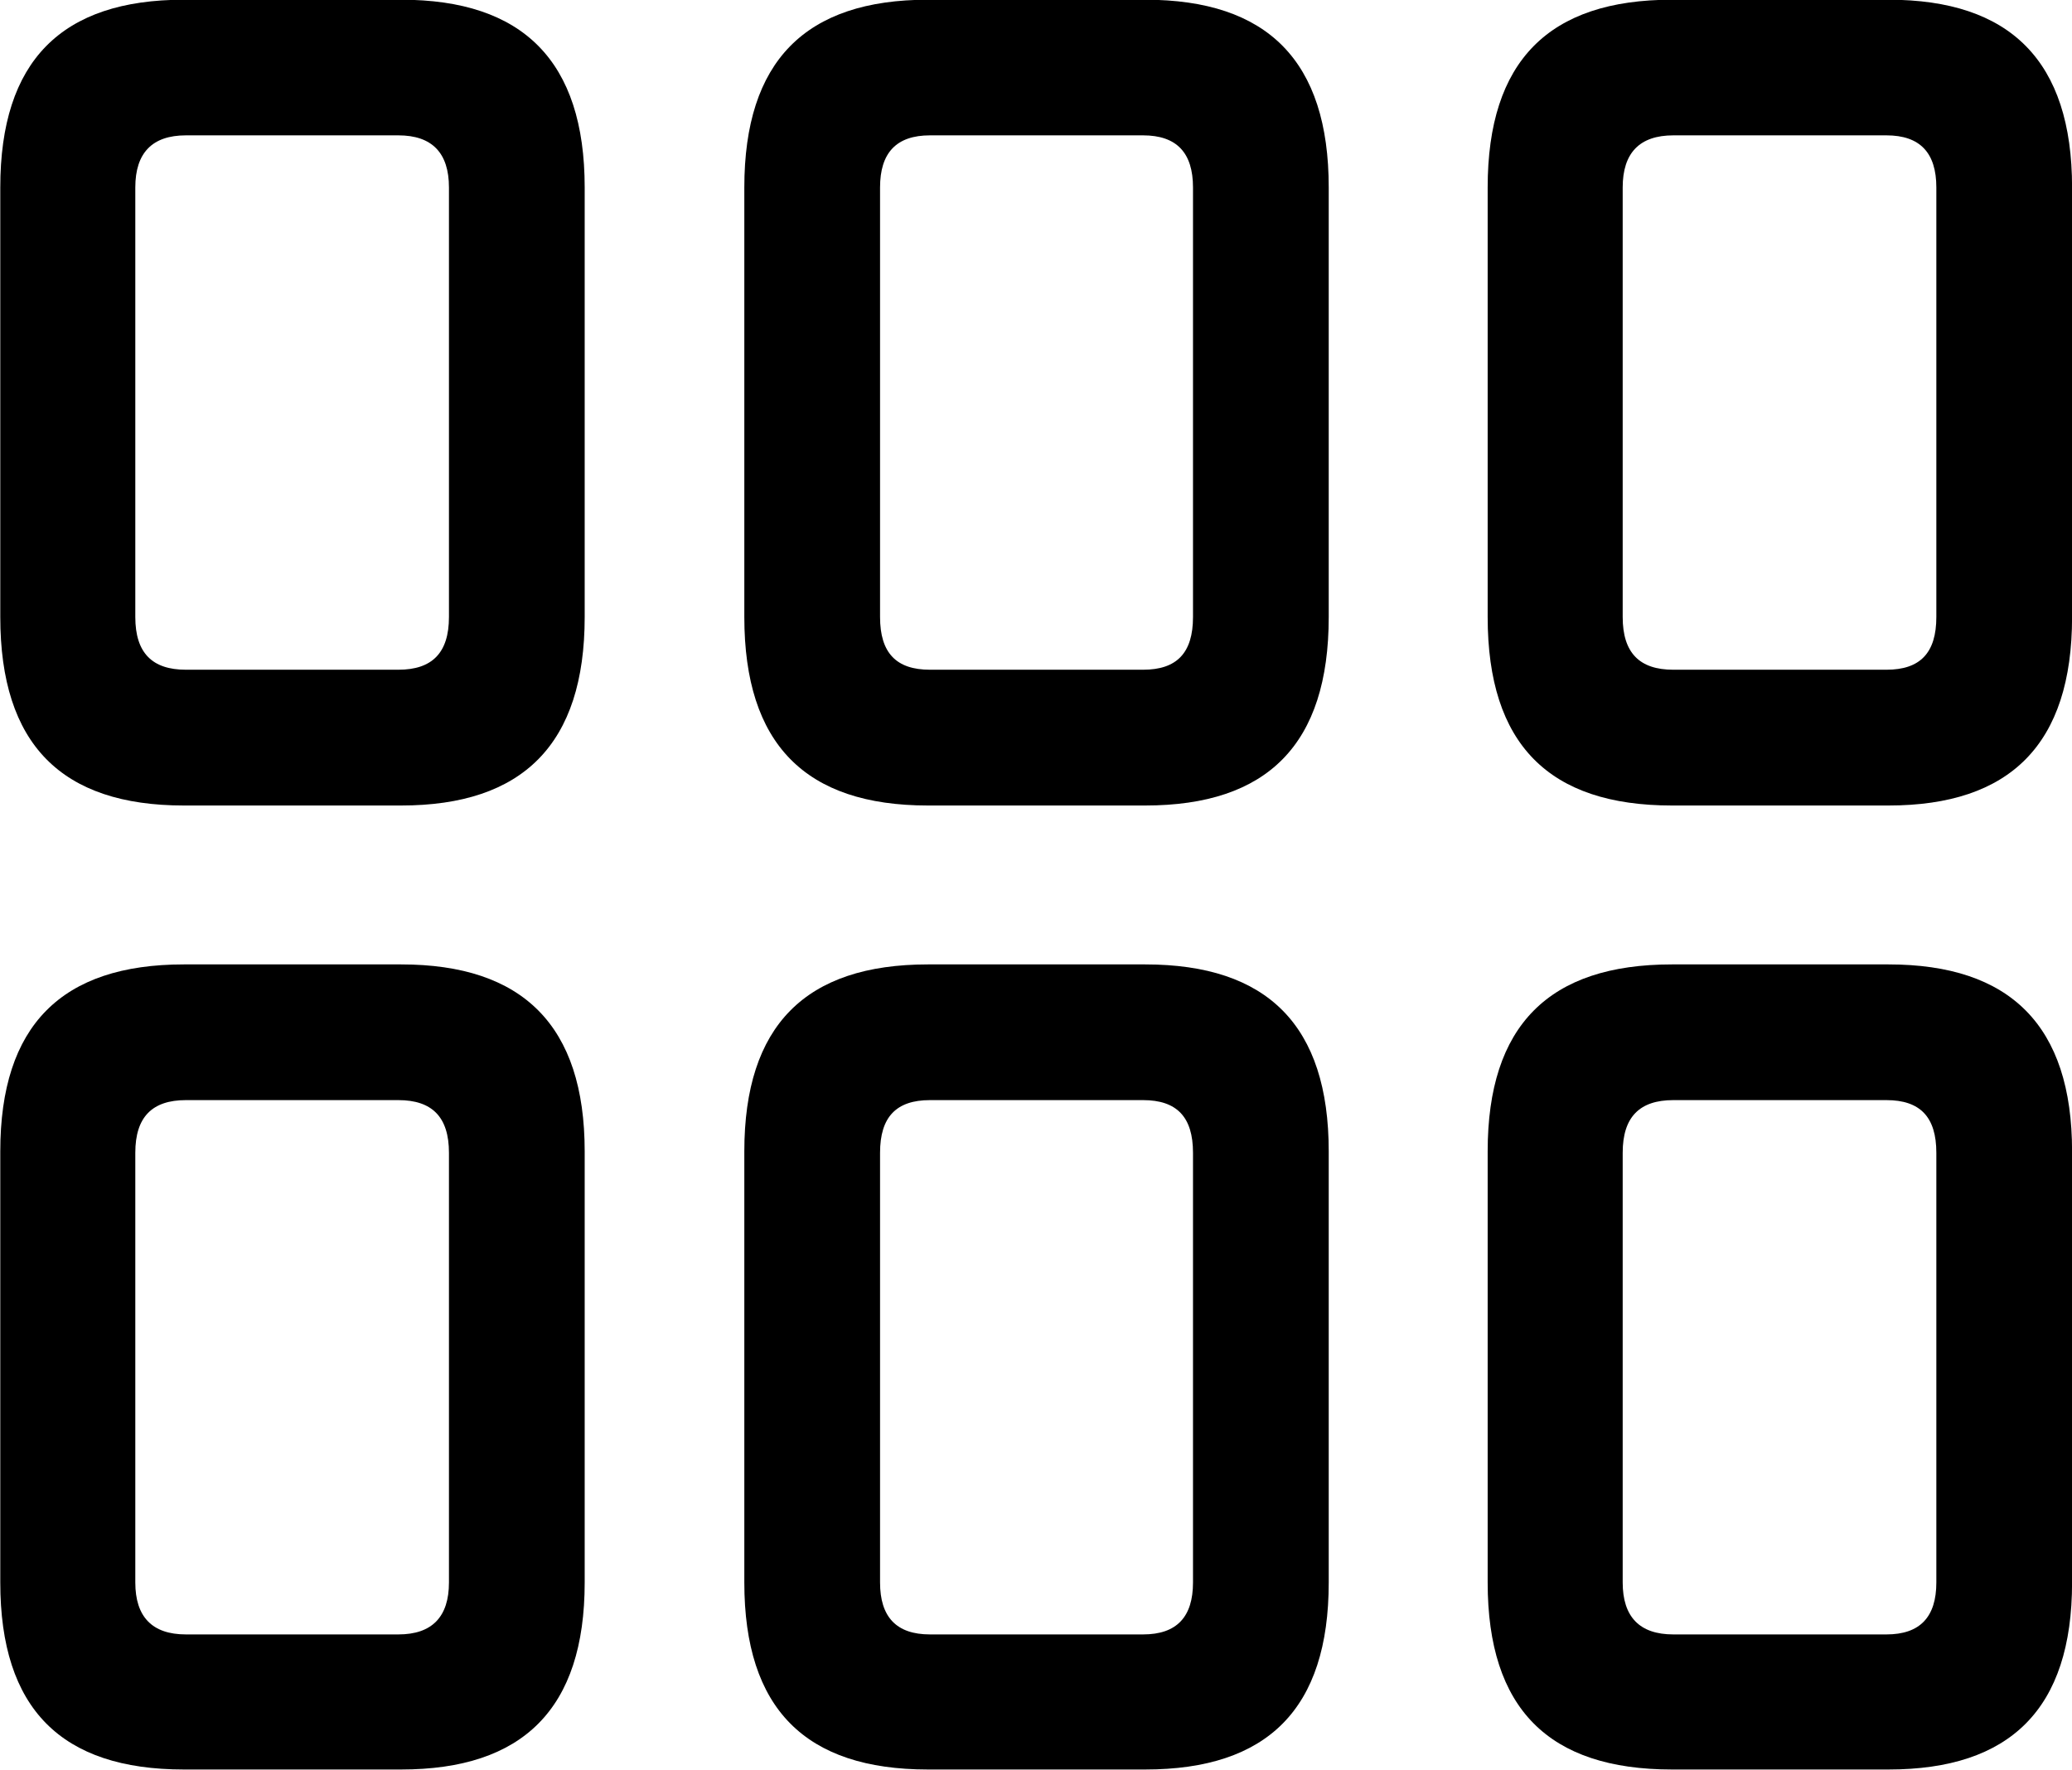 <svg viewBox="0 0 29.463 25.17" xmlns="http://www.w3.org/2000/svg"><path d="M2.614 11.456H5.704C7.434 11.456 8.314 10.585 8.314 8.775V2.666C8.314 0.866 7.434 -0.004 5.704 -0.004H2.614C0.874 -0.004 0.004 0.866 0.004 2.666V8.775C0.004 10.585 0.874 11.456 2.614 11.456ZM13.194 11.456H16.284C18.024 11.456 18.894 10.585 18.894 8.775V2.666C18.894 0.866 18.024 -0.004 16.284 -0.004H13.194C11.454 -0.004 10.584 0.866 10.584 2.666V8.775C10.584 10.585 11.454 11.456 13.194 11.456ZM23.774 11.456H26.854C28.584 11.456 29.464 10.585 29.464 8.775V2.666C29.464 0.866 28.584 -0.004 26.854 -0.004H23.774C22.024 -0.004 21.154 0.866 21.154 2.666V8.775C21.154 10.585 22.024 11.456 23.774 11.456ZM2.644 9.525C2.164 9.525 1.924 9.286 1.924 8.775V2.666C1.924 2.175 2.164 1.925 2.644 1.925H5.664C6.144 1.925 6.384 2.175 6.384 2.666V8.775C6.384 9.286 6.144 9.525 5.664 9.525ZM13.224 9.525C12.744 9.525 12.514 9.286 12.514 8.775V2.666C12.514 2.175 12.744 1.925 13.224 1.925H16.254C16.734 1.925 16.964 2.175 16.964 2.666V8.775C16.964 9.286 16.734 9.525 16.254 9.525ZM23.794 9.525C23.314 9.525 23.074 9.286 23.074 8.775V2.666C23.074 2.175 23.314 1.925 23.794 1.925H26.824C27.304 1.925 27.534 2.175 27.534 2.666V8.775C27.534 9.286 27.304 9.525 26.824 9.525ZM2.614 25.166H5.704C7.434 25.166 8.314 24.305 8.314 22.506V16.375C8.314 14.585 7.434 13.716 5.704 13.716H2.614C0.874 13.716 0.004 14.585 0.004 16.375V22.506C0.004 24.305 0.874 25.166 2.614 25.166ZM13.194 25.166H16.284C18.024 25.166 18.894 24.305 18.894 22.506V16.375C18.894 14.585 18.024 13.716 16.284 13.716H13.194C11.454 13.716 10.584 14.585 10.584 16.375V22.506C10.584 24.305 11.454 25.166 13.194 25.166ZM23.774 25.166H26.854C28.584 25.166 29.464 24.305 29.464 22.506V16.375C29.464 14.585 28.584 13.716 26.854 13.716H23.774C22.024 13.716 21.154 14.585 21.154 16.375V22.506C21.154 24.305 22.024 25.166 23.774 25.166ZM2.644 23.245C2.164 23.245 1.924 22.995 1.924 22.506V16.395C1.924 15.886 2.164 15.646 2.644 15.646H5.664C6.144 15.646 6.384 15.886 6.384 16.395V22.506C6.384 22.995 6.144 23.245 5.664 23.245ZM13.224 23.245C12.744 23.245 12.514 22.995 12.514 22.506V16.395C12.514 15.886 12.744 15.646 13.224 15.646H16.254C16.734 15.646 16.964 15.886 16.964 16.395V22.506C16.964 22.995 16.734 23.245 16.254 23.245ZM23.794 23.245C23.314 23.245 23.074 22.995 23.074 22.506V16.395C23.074 15.886 23.314 15.646 23.794 15.646H26.824C27.304 15.646 27.534 15.886 27.534 16.395V22.506C27.534 22.995 27.304 23.245 26.824 23.245Z" /></svg>